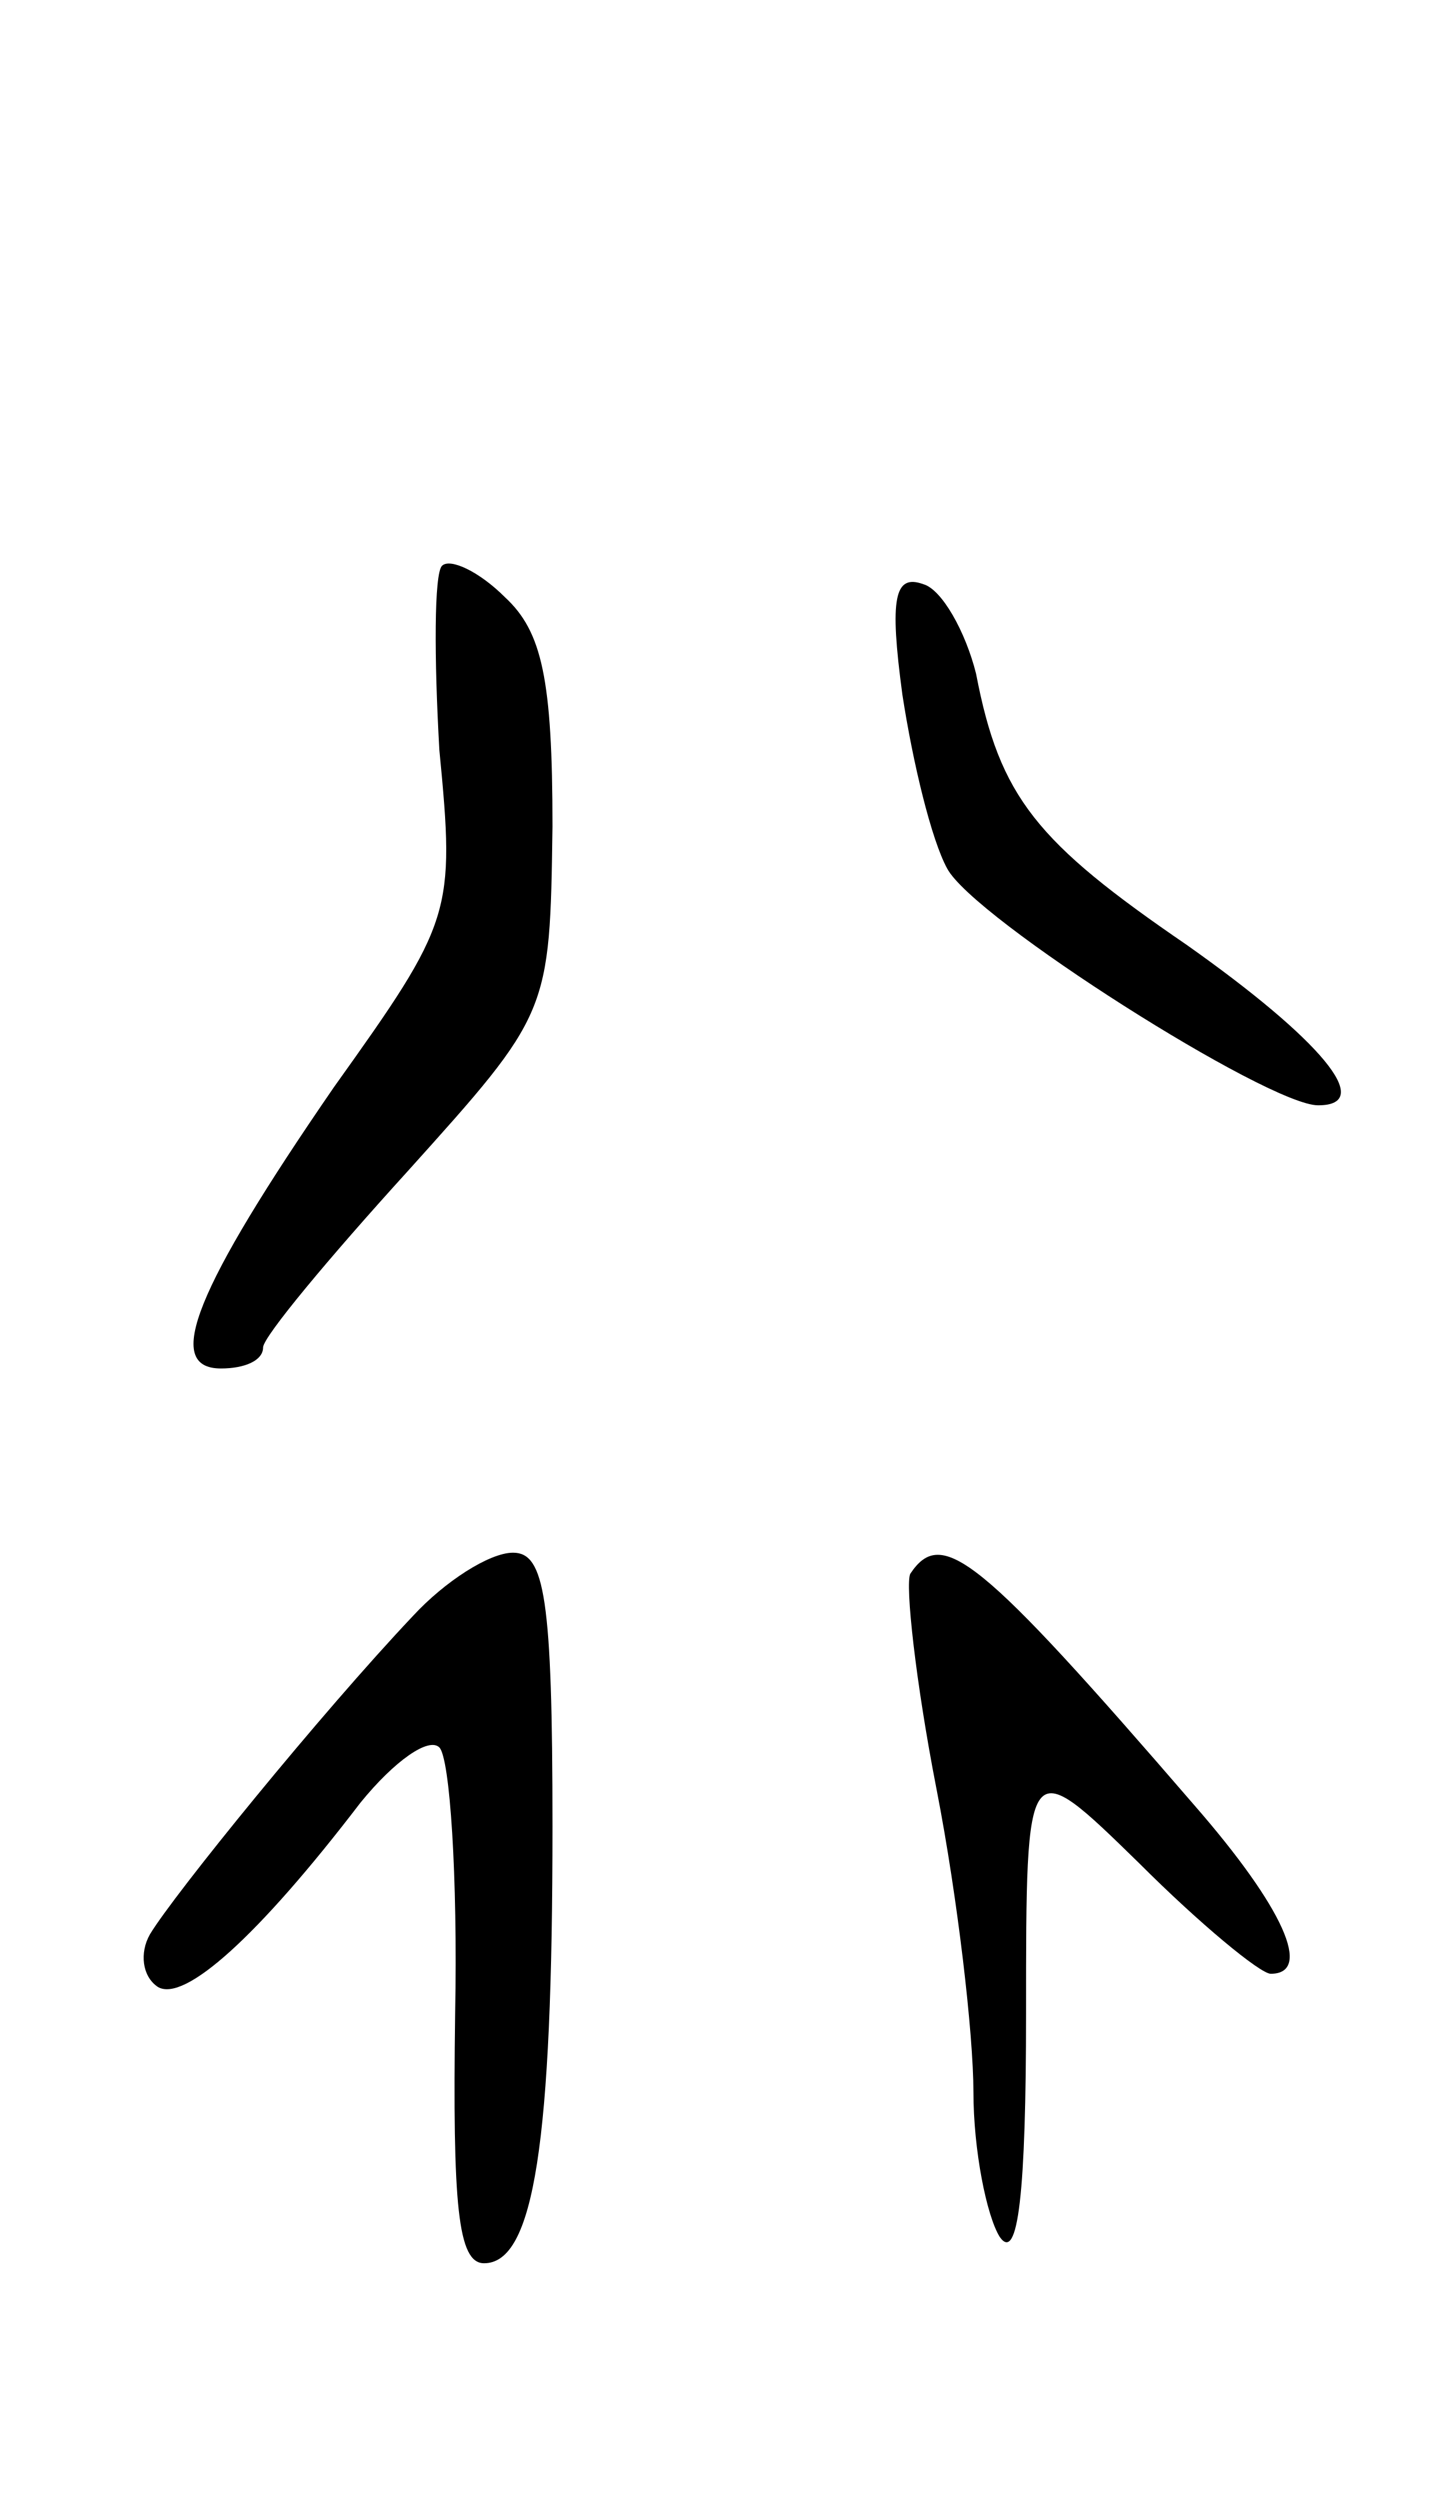 <svg version="1.0" xmlns="http://www.w3.org/2000/svg"
 width="55pt" height="95pt" viewBox="0 0 55 95"
 preserveAspectRatio="xMidYMid meet">
<g transform="translate(0,95) scale(0.1,-0.1)"
fill="#000000" stroke="none">
<path d="M168 735 c-3 -3 -3 -35 -1 -70 6 -62 5 -65 -40 -128 -53 -77 -65
-107 -43 -107 9 0 16 3 16 8 0 4 25 34 55 67 54 60 54 60 55 131 0 56 -4 74
-18 87 -10 10 -21 15 -24 12z"/>
<path d="M343 686 c4 -26 11 -55 17 -66 10 -19 122 -90 141 -90 22 0 1 25 -50
61 -57 39 -71 56 -80 103 -4 16 -13 32 -20 34 -11 4 -13 -5 -8 -42z"/>
<path d="M157 336 c-35 -37 -91 -106 -100 -121 -4 -7 -3 -16 3 -20 10 -6 38
19 77 70 13 16 26 25 30 21 4 -4 7 -49 6 -101 -1 -73 1 -95 11 -95 19 0 26 46
26 166 0 87 -3 104 -15 104 -9 0 -26 -11 -38 -24z"/>
<path d="M346 352 c-2 -4 2 -41 10 -82 8 -41 14 -93 14 -115 0 -22 5 -47 10
-55 7 -10 10 17 10 85 0 99 0 99 43 57 23 -23 46 -42 50 -42 16 0 5 25 -29 64
-82 95 -96 106 -108 88z"/>
</g>
</svg>
